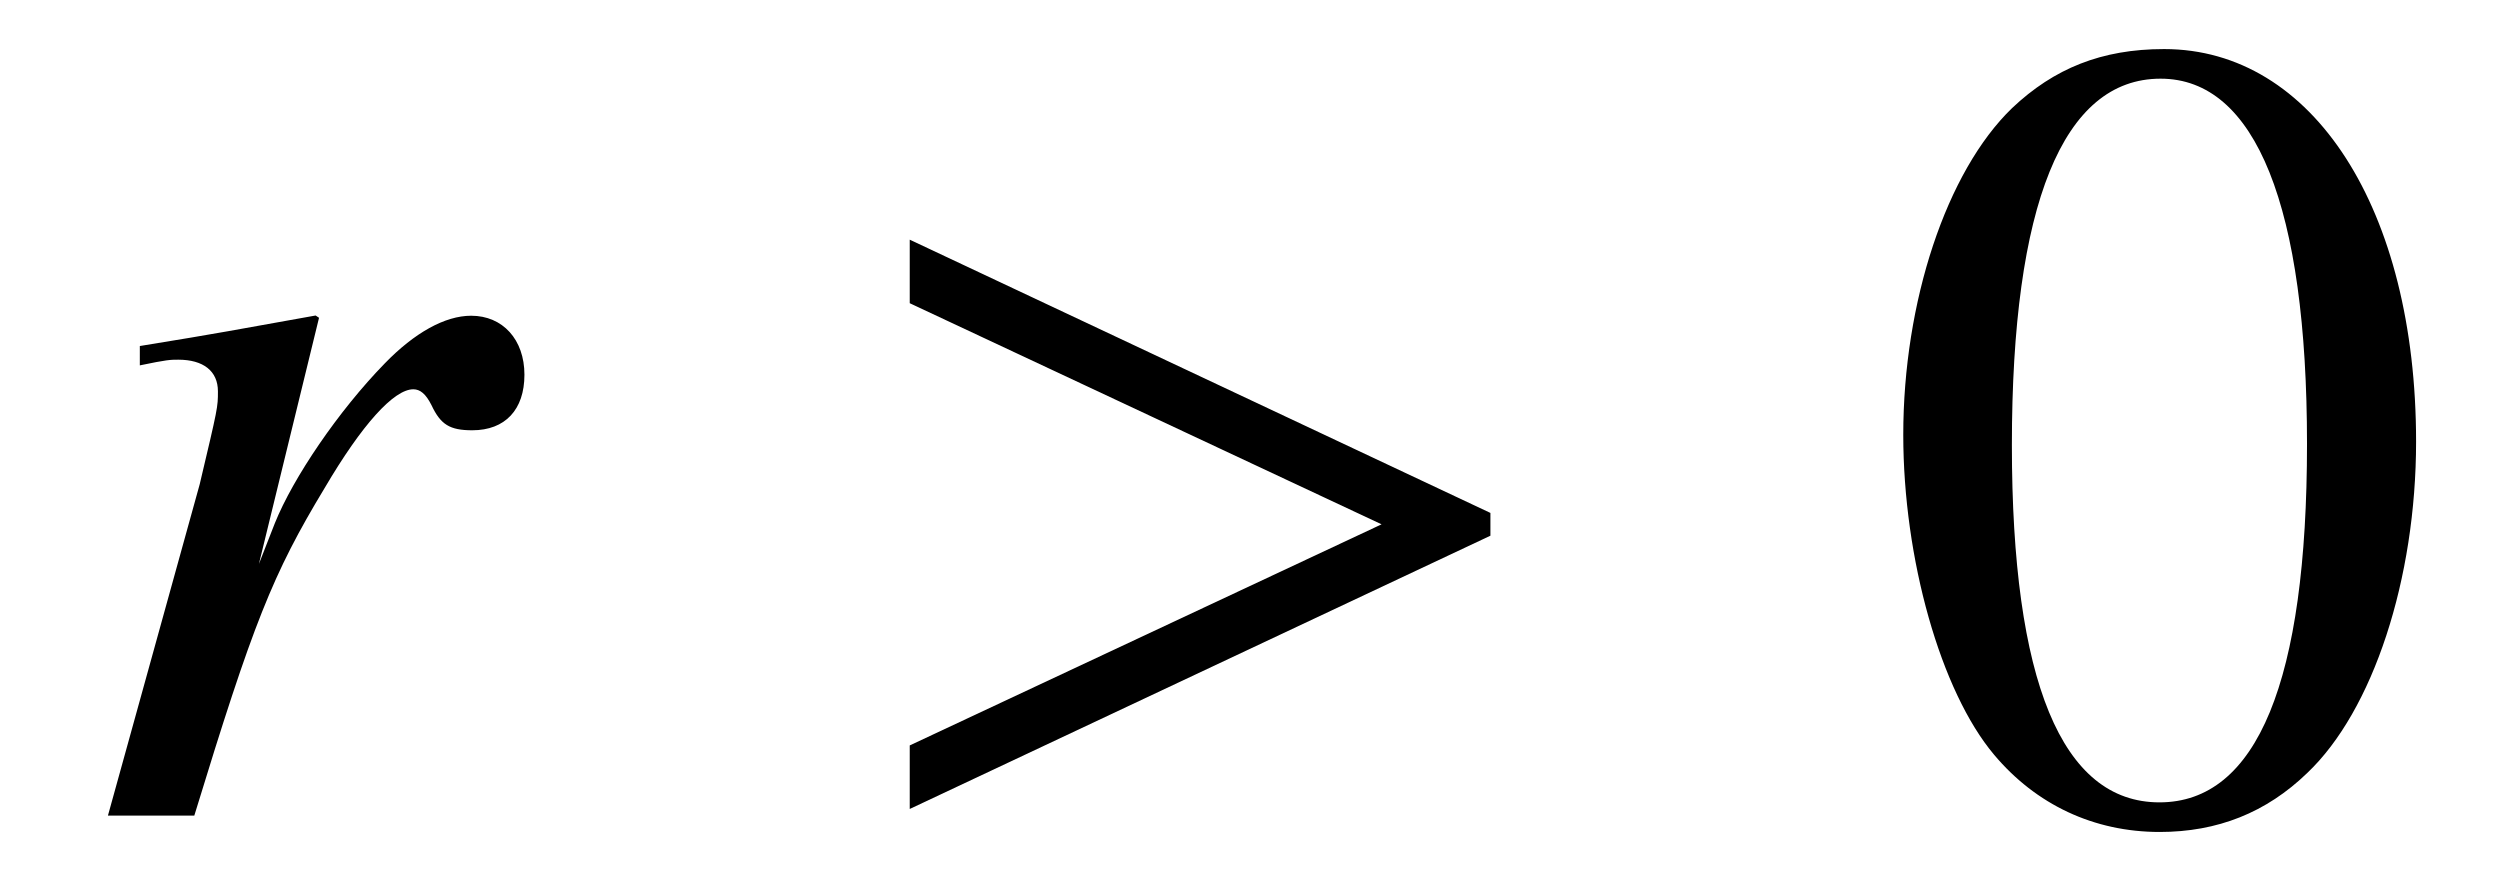 <?xml version='1.0' encoding='UTF-8'?>
<!-- This file was generated by dvisvgm 3.2.2 -->
<svg version='1.1' xmlns='http://www.w3.org/2000/svg' xmlns:xlink='http://www.w3.org/1999/xlink' width='21.957pt' height='7.799pt' viewBox='-.5 -7.165 21.957 7.799'>
<defs>
<use id='g19-48' xlink:href='#g15-48' transform='scale(2)'/>
<path id='g15-48' d='m1.265-3.367c-.274 0-.483 .085-.667 .259c-.289 .279-.478 .852-.478 1.435c0 .543 .164 1.126 .399 1.405c.184 .219 .438 .339 .727 .339c.254 0 .468-.085 .648-.259c.289-.274 .478-.852 .478-1.455c0-1.021-.453-1.724-1.106-1.724zm-.015 .13c.418 0 .643 .563 .643 1.604s-.219 1.574-.648 1.574s-.648-.533-.648-1.569c0-1.056 .224-1.609 .653-1.609z'/>
<use id='g13-62' xlink:href='#g9-62' transform='scale(2)'/>
<path id='g9-62' d='m2.859-1.23v-.1l-2.55-1.2v.279l2.072 .971l-2.072 .971v.279l2.55-1.2z'/>
<use id='g12-114' xlink:href='#g8-114' transform='scale(2)'/>
<path id='g8-114' d='m.603 0c.259-.847 .344-1.061 .573-1.44c.164-.279 .304-.433 .389-.433c.03 0 .055 .02 .08 .07c.04 .085 .08 .11 .179 .11c.144 0 .229-.09 .229-.244s-.095-.259-.234-.259c-.115 0-.249 .075-.379 .209c-.204 .209-.403 .503-.483 .702l-.07 .179l.264-1.081l-.015-.01c-.364 .065-.408 .075-.772 .134v.085c.12-.025 .134-.025 .169-.025c.11 0 .174 .05 .174 .139c0 .07 0 .07-.08 .408l-.403 1.455h.379z'/>
</defs>
<g id='page128'>
<use x='0' y='0' xlink:href='#g12-114'/>
<use x='6.872' y='0' xlink:href='#g13-62'/>
<use x='15.976' y='0' xlink:href='#g19-48'/>
</g>
</svg>